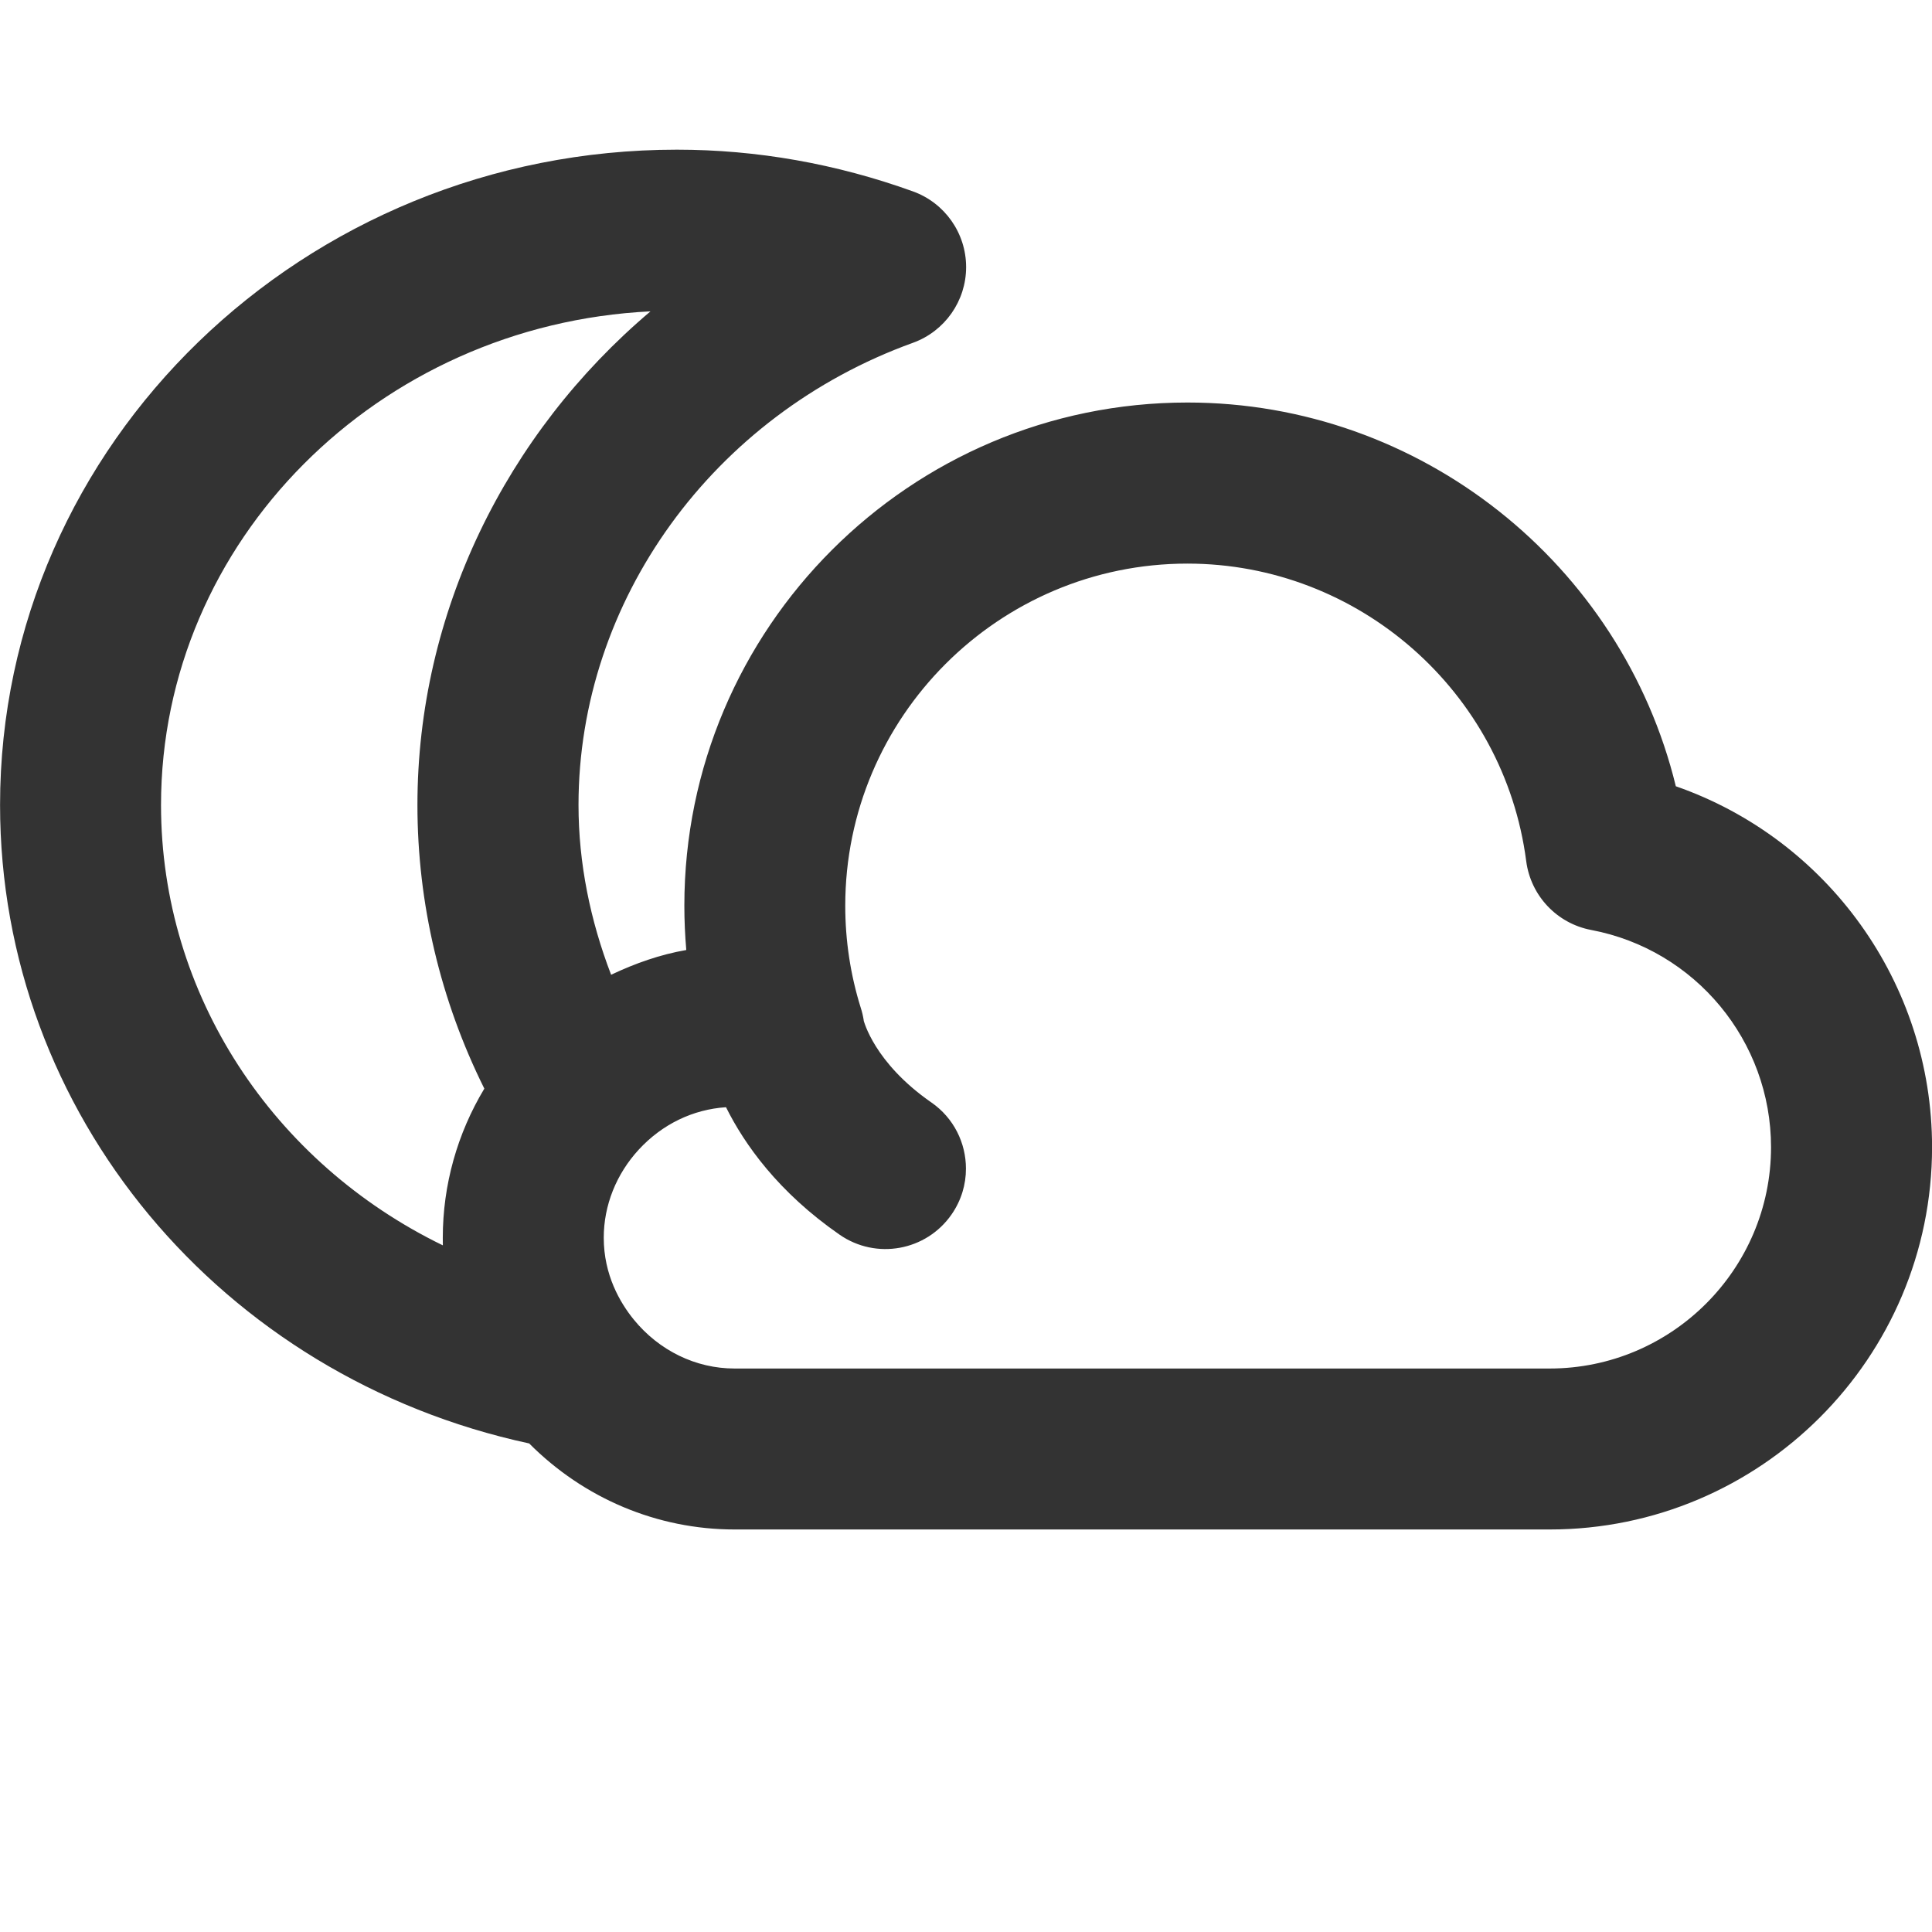 <?xml version="1.0" encoding="utf-8"?>
<!-- Generated by IcoMoon.io -->
<!DOCTYPE svg PUBLIC "-//W3C//DTD SVG 1.1//EN" "http://www.w3.org/Graphics/SVG/1.1/DTD/svg11.dtd">
<svg version="1.1" xmlns="http://www.w3.org/2000/svg" xmlns:xlink="http://www.w3.org/1999/xlink" width="32" height="32" viewBox="0 0 32 32">
<path fill="#333333" d="M27.757 13.023c-0.897-3.681-4.227-6.356-8.089-6.356-4.595 0-8.333 3.738-8.333 8.333 0 0.246 0.011 0.491 0.032 0.735-0.433 0.075-0.849 0.222-1.245 0.41-0.345-0.898-0.54-1.847-0.54-2.812 0-3.383 2.226-6.459 5.539-7.655 0.528-0.191 0.881-0.693 0.881-1.254s-0.352-1.063-0.881-1.254c-1.27-0.458-2.585-0.691-3.909-0.691-6.182 0-11.211 4.869-11.211 10.854 0 5.107 3.66 9.475 8.764 10.575 0.906 0.91 2.12 1.425 3.403 1.425h13.5c3.492 0 6.333-2.841 6.333-6.333 0-2.722-1.737-5.104-4.244-5.977zM7.335 20.627c-2.805-1.363-4.668-4.146-4.668-7.293 0-4.374 3.598-7.958 8.107-8.177-2.397 2.027-3.86 4.997-3.86 8.177 0 1.63 0.381 3.236 1.108 4.697-0.448 0.745-0.688 1.595-0.688 2.47 0 0.042 0.001 0.085 0.001 0.127zM25.667 22.667h-13.5c-0.642 0-1.25-0.296-1.67-0.811-0.227-0.279-0.497-0.74-0.497-1.355 0-0.536 0.207-1.055 0.581-1.461 0 0 0 0 0 0s0 0 0 0c0.387-0.419 0.895-0.665 1.444-0.701 0.306 0.615 0.865 1.406 1.881 2.111 0.605 0.42 1.435 0.27 1.855-0.335 0.161-0.232 0.239-0.497 0.238-0.76 0-0.422-0.2-0.837-0.573-1.095-0.952-0.661-1.117-1.353-1.12-1.353 0 0 0-0.001 0-0.001s0-0.001 0-0.001 0-0.001 0-0.001 0-0.001 0-0.001 0-0.001 0-0.001 0-0.001 0-0.002c0 0 0 0 0 0-0.011-0.071-0.027-0.14-0.049-0.207-0.171-0.547-0.257-1.116-0.257-1.691 0-3.125 2.542-5.667 5.667-5.667 2.834 0 5.247 2.119 5.612 4.929 0.075 0.572 0.508 1.031 1.075 1.139 1.727 0.326 2.98 1.84 2.98 3.599-0.001 2.020-1.646 3.665-3.667 3.665z"></path>
</svg>

